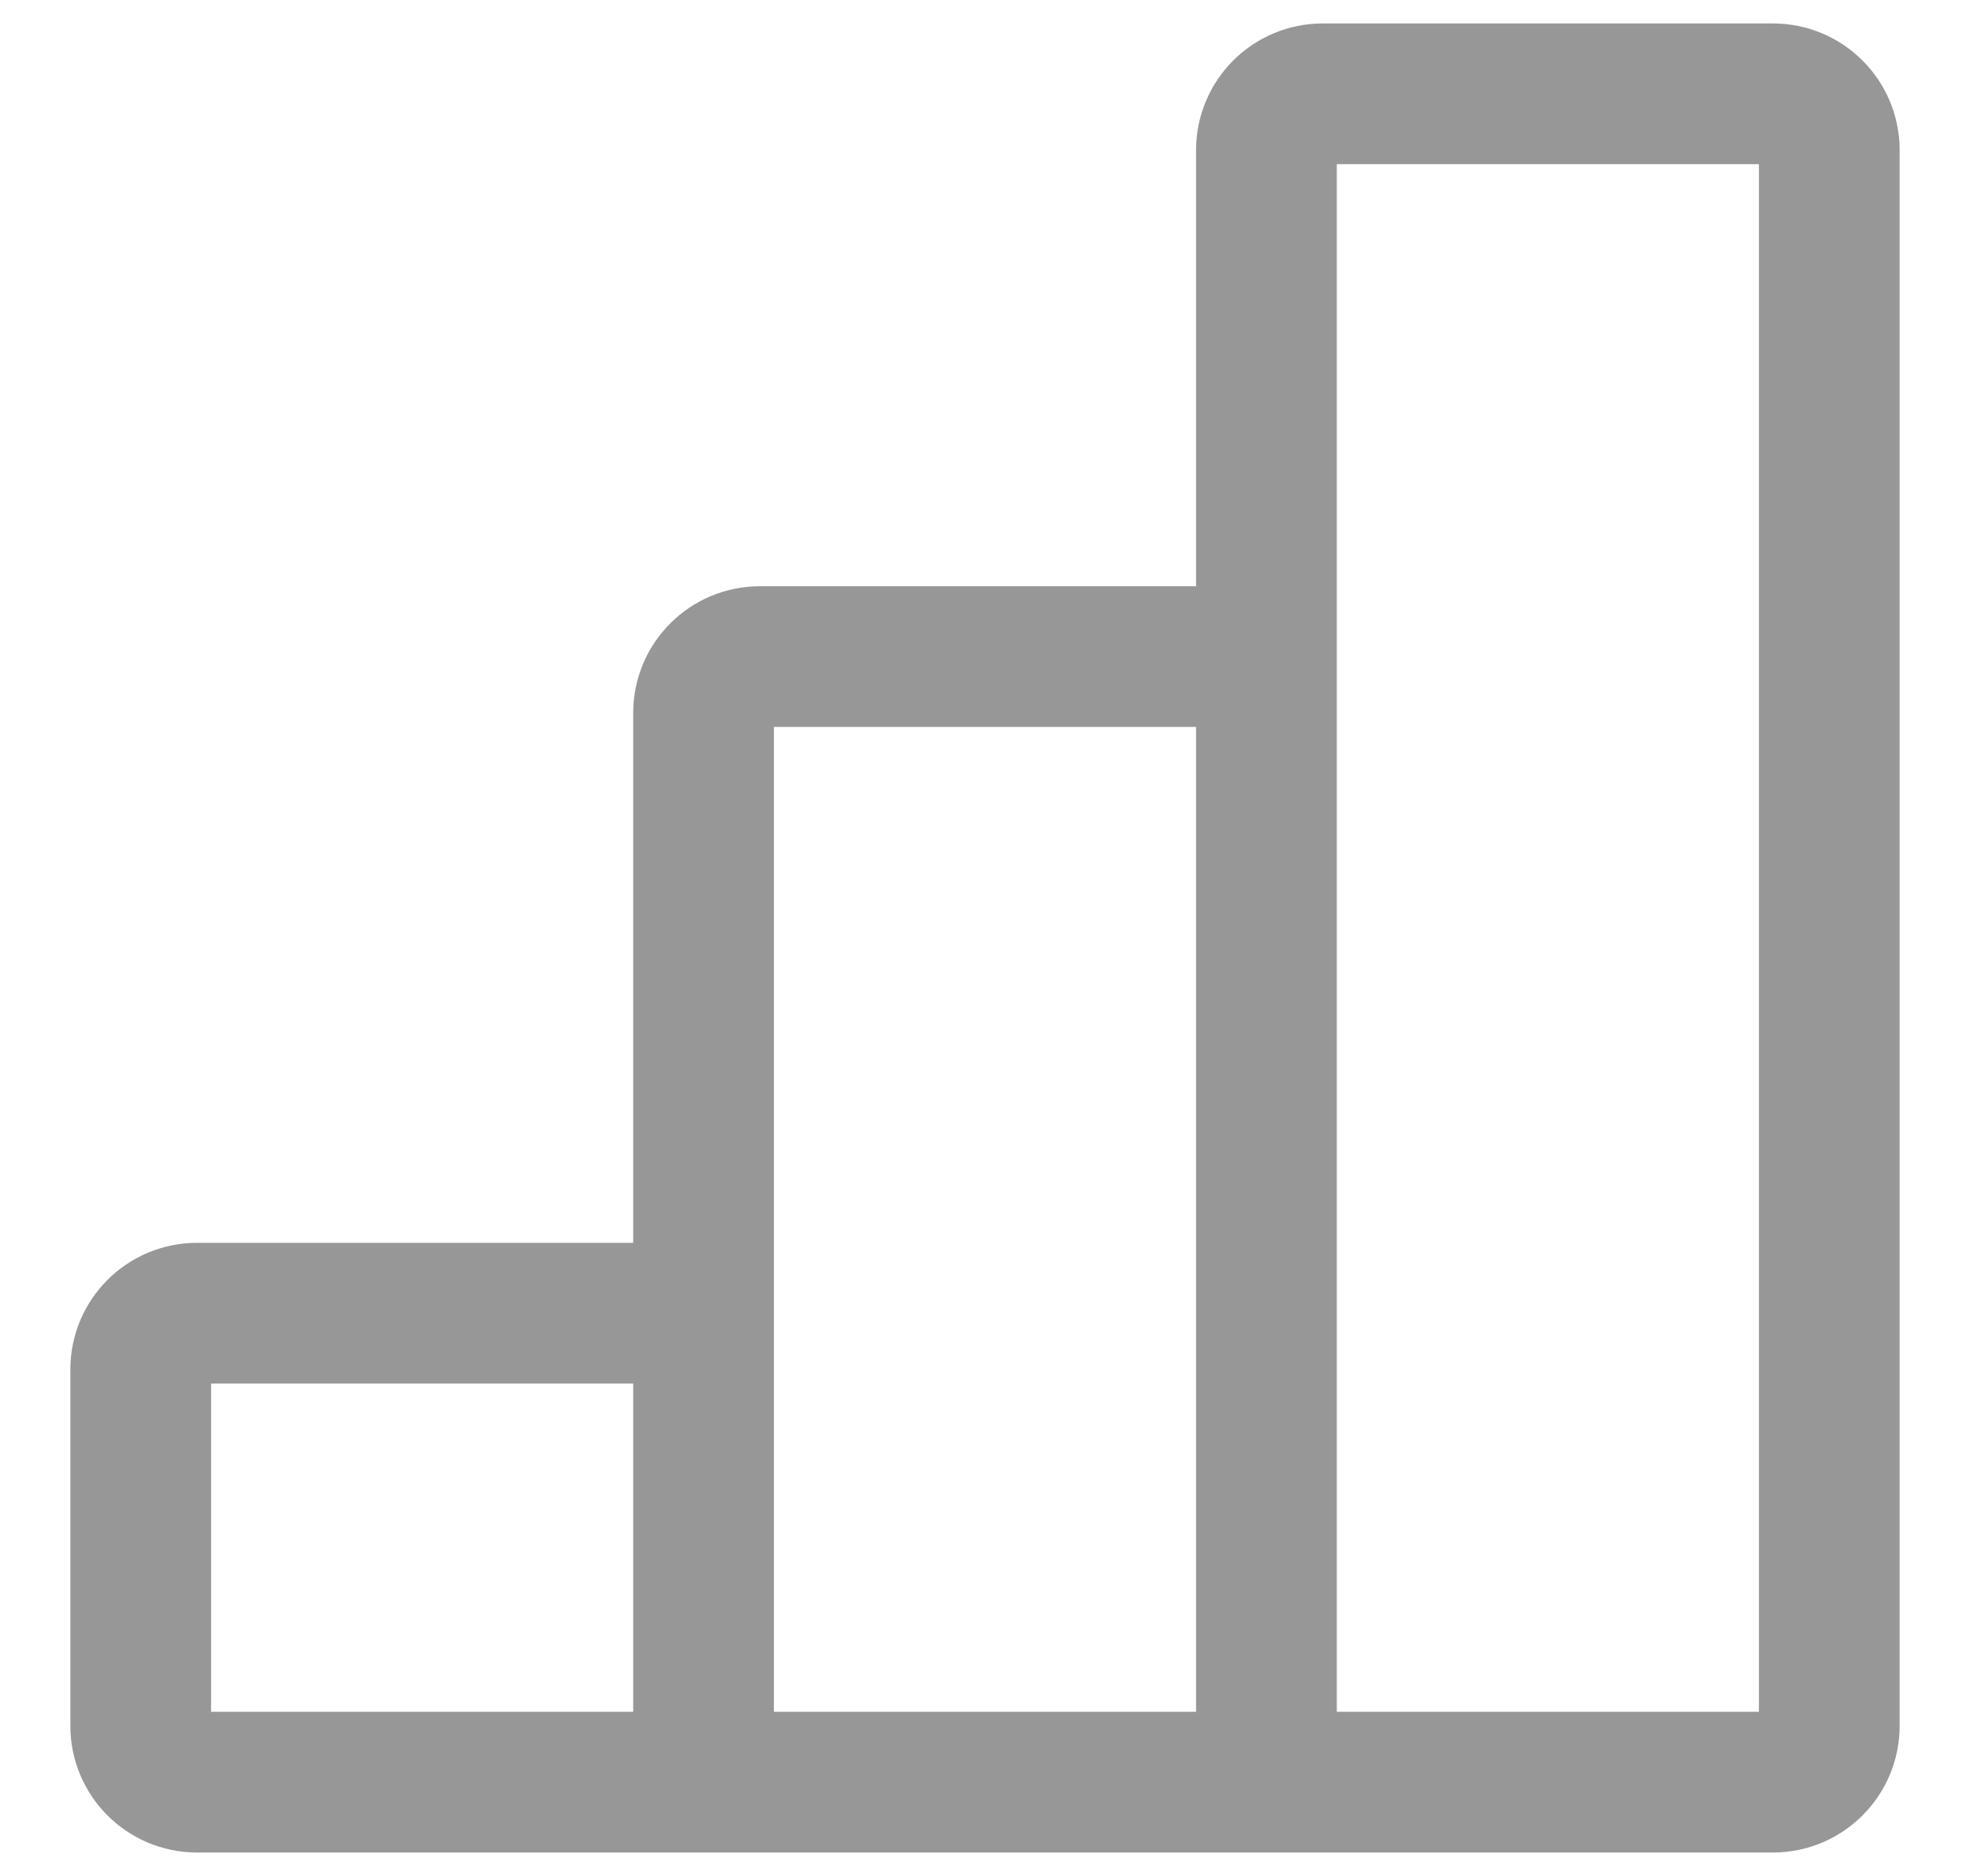 <svg width="21" height="20" viewBox="0 0 21 20" fill="none" xmlns="http://www.w3.org/2000/svg">
<path d="M7.5 19H13.5M7.5 19V14M7.5 19H2.1C1.769 19 1.5 18.731 1.5 18.4V14.6C1.5 14.269 1.769 14 2.1 14H7.5M13.5 19V7M13.5 19H18.9C19.231 19 19.5 18.731 19.5 18.4V1.6C19.5 1.269 19.231 1 18.9 1H14.1C13.769 1 13.5 1.269 13.5 1.6V7M13.5 7H8.1C7.769 7 7.5 7.269 7.5 7.6V14" stroke="#979797" stroke-width="1.5"/>
</svg>
